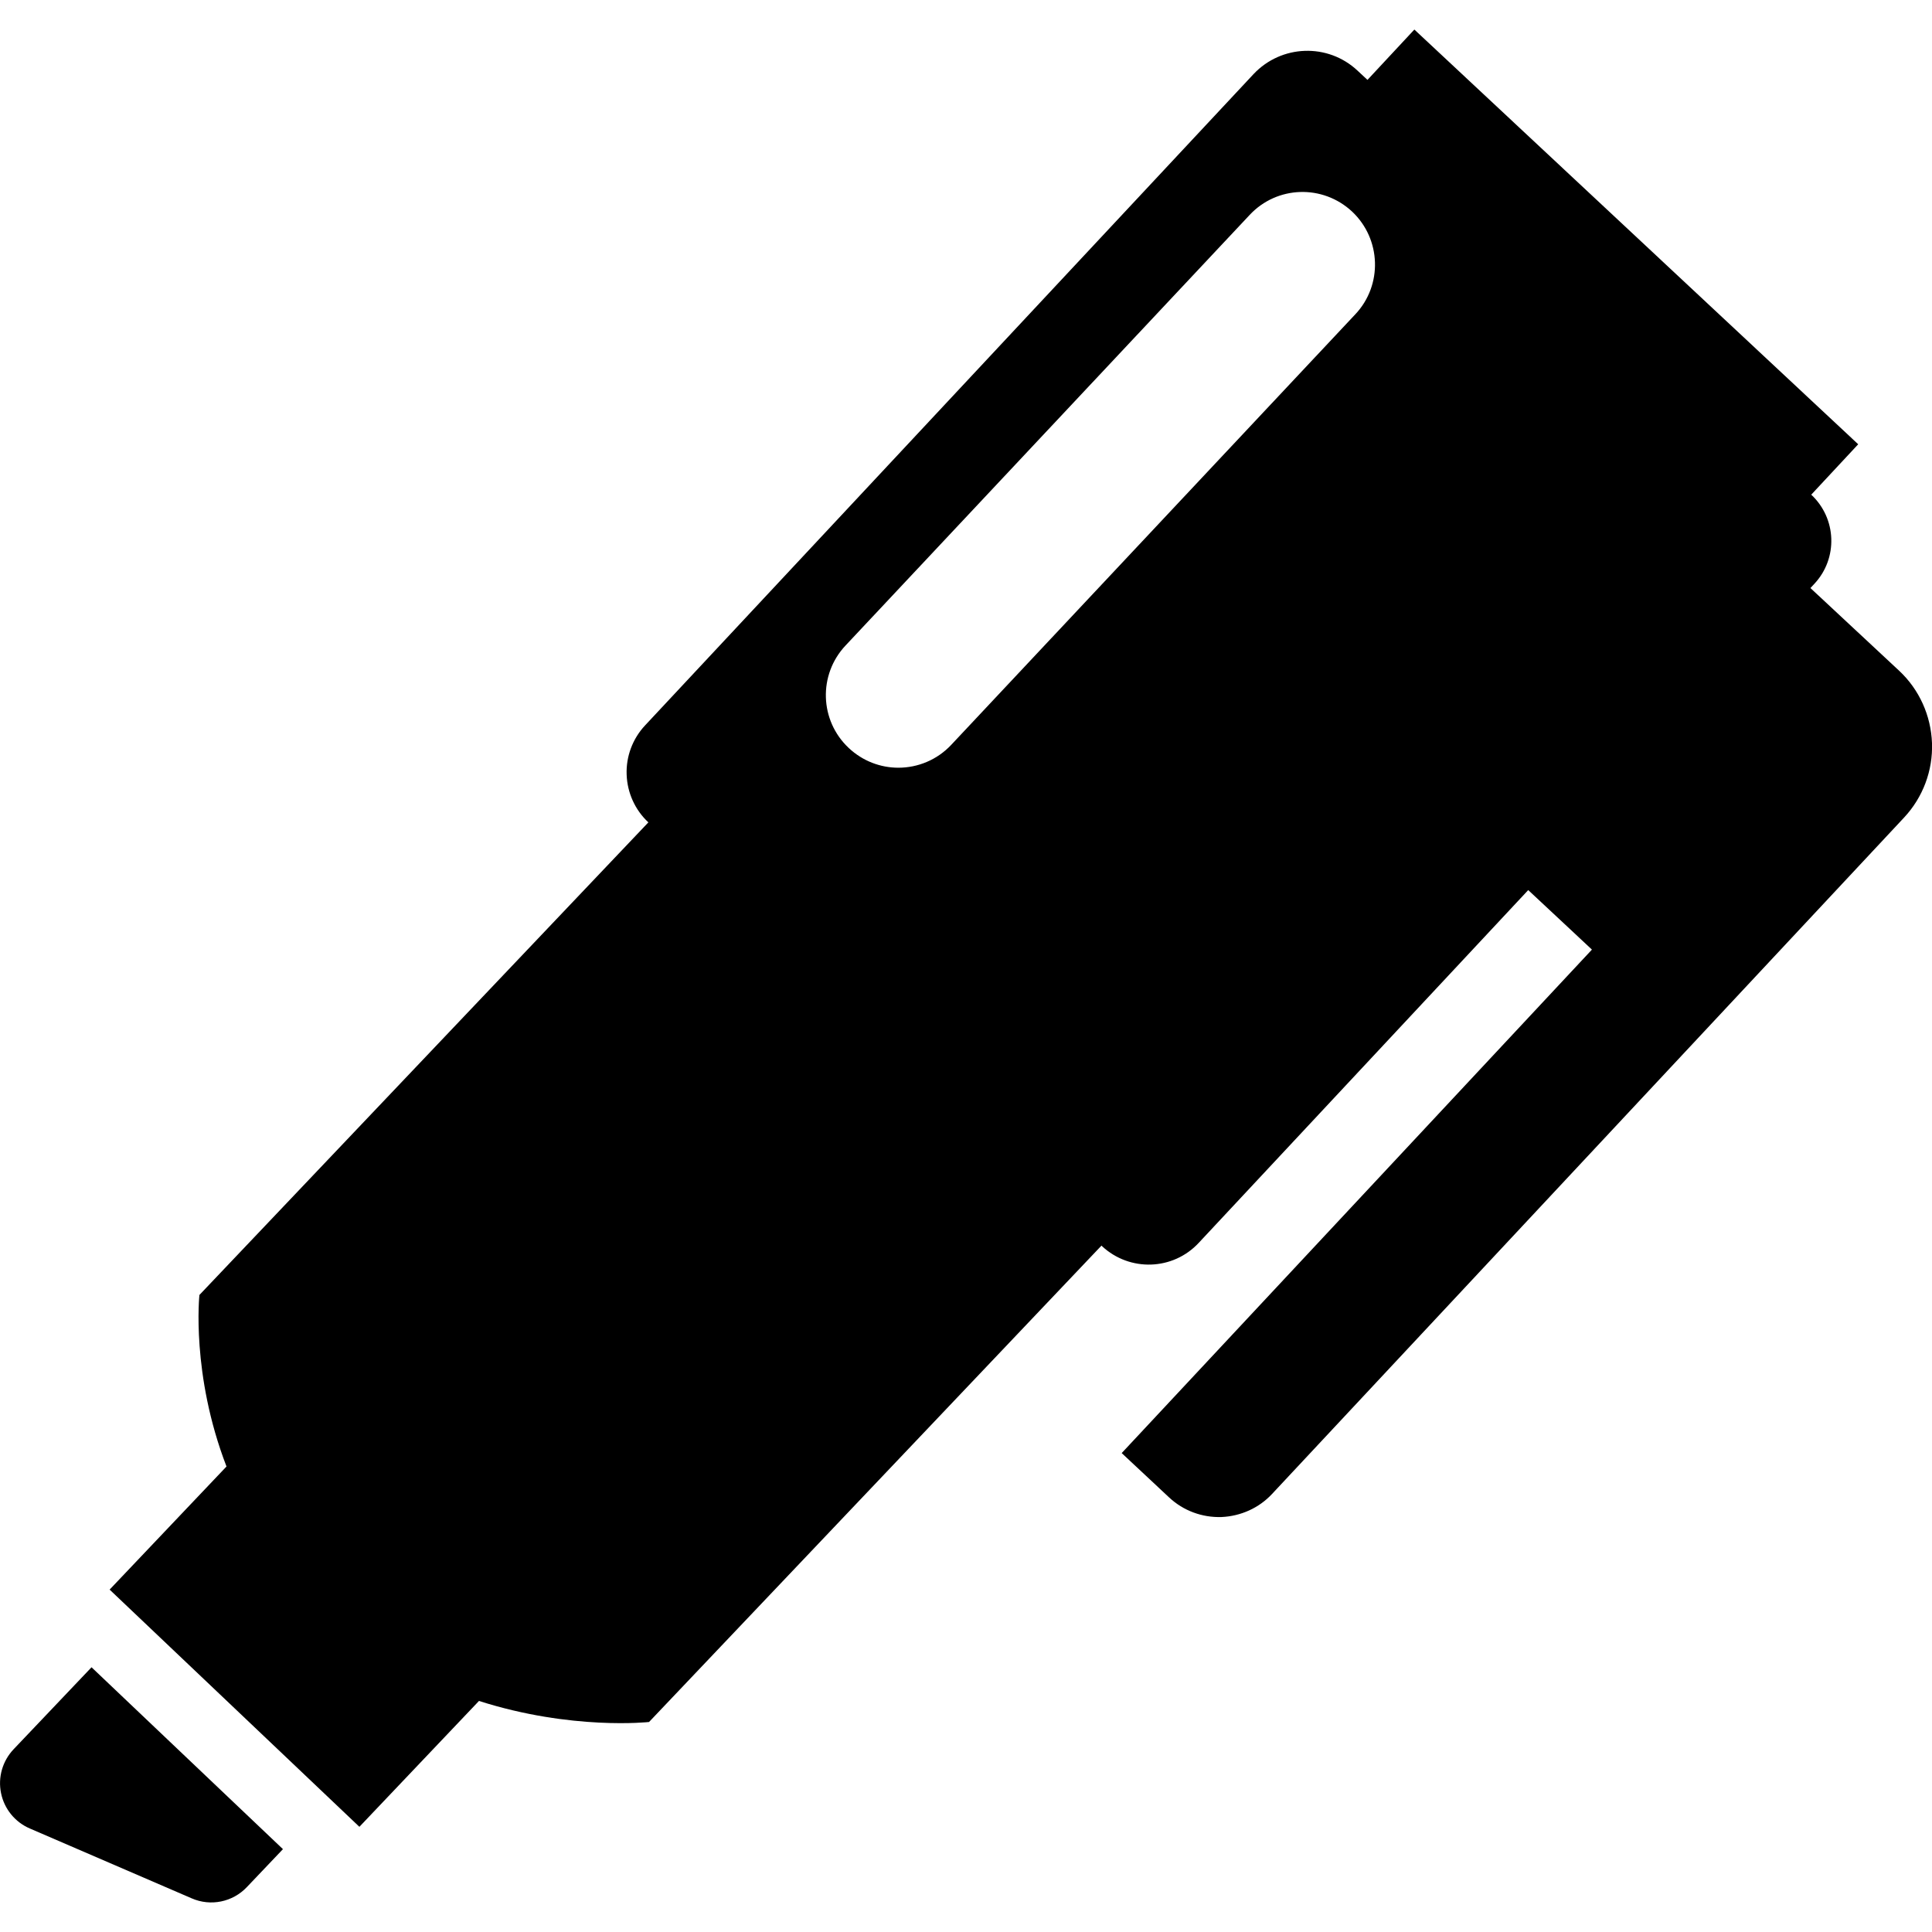 <svg id="Capa_1" xmlns="http://www.w3.org/2000/svg" xmlns:xlink="http://www.w3.org/1999/xlink" width="31.389" height="31.389" viewBox="0 0 31.389 31.389" style="enable-background:new 0 0 31.389 31.389"><g><g><path d="M.221 28.42c-.18.19-.257.455-.204.713.052.256.227.471.467.574l2.63 1.135c.308.135.667.061.898-.184l.585-.615-3.11-2.955L.221 28.42z"/><path d="M29.414 9.554l.063-.068c.388-.414.364-1.063-.05-1.449l.763-.819L22.979.48l-.762.818-.163-.152c-.481-.449-1.235-.423-1.688.058L10.48 11.786c-.202.216-.31.504-.299.799.01.295.137.575.353.776L3.24 21.039c0 0-.139 1.285.44 2.787l-1.899 2 4.058 3.854 1.943-2.045c1.508.482 2.763.342 2.763.342l7.351-7.74.009.01c.45.418 1.154.396 1.573-.057l5.351-5.729 1.035.967-7.64 8.18.771.721c.23.215.535.328.851.318.312-.014.608-.146.821-.375l10.269-10.99c.305-.327.469-.762.453-1.21-.017-.447-.207-.87-.535-1.176L29.414 9.554zM22.021 5.105l-6.566 6.996c-.232.247-.545.372-.86.372-.287.0-.577-.106-.805-.32-.475-.445-.499-1.19-.053-1.665l6.566-6.996c.445-.476 1.188-.5 1.666-.053C22.441 3.885 22.466 4.631 22.021 5.105z"/></g></g><g/><g/><g/><g/><g/><g/><g/><g/><g/><g/><g/><g/><g/><g/><g/></svg>